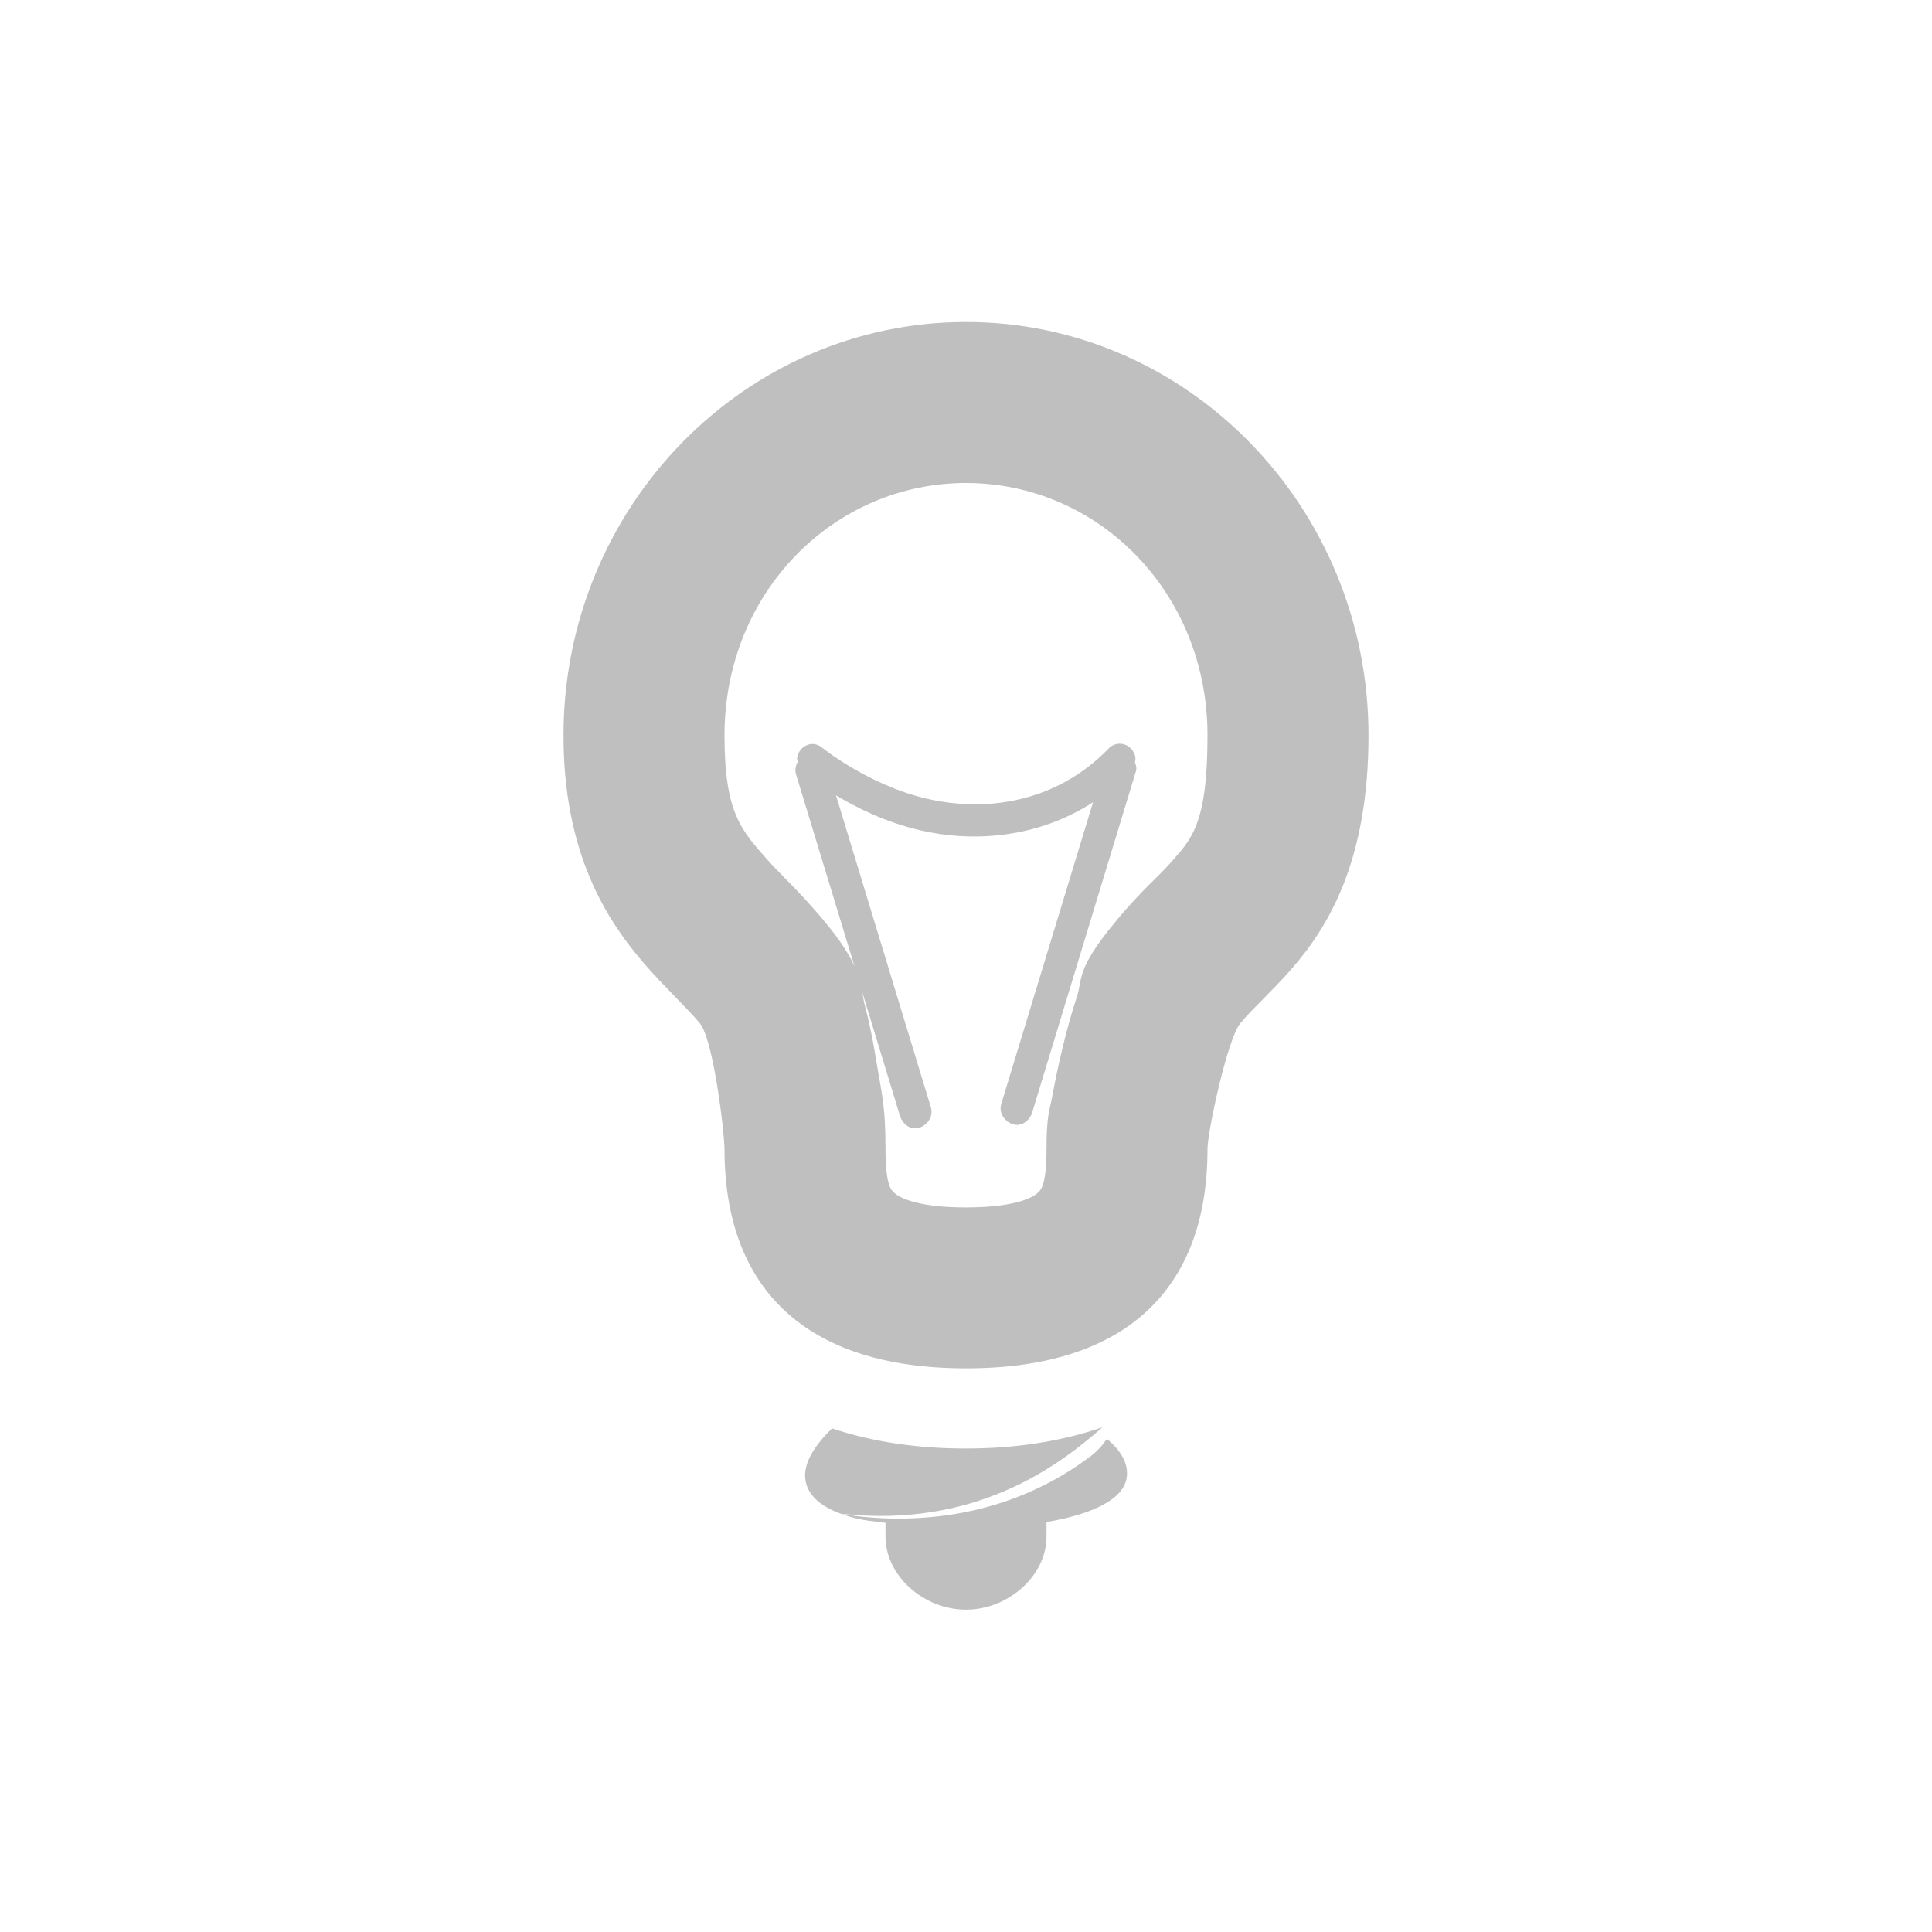 <svg width="24" height="24" version="1.1" xmlns="http://www.w3.org/2000/svg">
  <defs>
    <style id="current-color-scheme" type="text/css">.ColorScheme-Text { color:#282828; } .ColorScheme-Highlight { color:#458588; } .ColorScheme-NeutralText { color:#fe8019; } .ColorScheme-PositiveText { color:#689d6a; } .ColorScheme-NegativeText { color:#fb4934; }</style>
  </defs>
  <path class="ColorScheme-Text" d="m12 4c-2.755 0-5 2.301-5 5.135 0 1.445 0.519 2.285 1.023 2.859 0.252 0.287 0.499 0.513 0.67 0.717 0.171 0.204 0.307 1.368 0.307 1.564 0 1.724 1 2.724 3 2.723 2 0.002 3-0.998 3-2.723 0-0.222 0.25-1.376 0.408-1.564 0.158-0.189 0.389-0.393 0.627-0.664 0.477-0.542 0.965-1.367 0.965-2.912 0-2.834-2.245-5.135-5-5.135zm0 2c1.642 0 3 1.357 3 3.135 0 1.124-0.208 1.297-0.467 1.592-0.146 0.166-0.342 0.323-0.656 0.697v2e-3c-0.519 0.618-0.426 0.732-0.498 0.951-0.072 0.219-0.128 0.425-0.178 0.633-0.05 0.207-0.093 0.408-0.127 0.596-0.034 0.188-0.074 0.239-0.074 0.67 0 0.475-0.082 0.516-0.113 0.545-0.031 0.029-0.218 0.178-0.885 0.178h-0.004c-0.666 5.57e-4 -0.854-0.149-0.885-0.178-0.031-0.029-0.113-0.069-0.113-0.545 0-0.558-0.047-0.678-0.115-1.1-0.034-0.21-0.074-0.428-0.137-0.668-0.015-0.056-0.028-0.122-0.035-0.178l0.467 1.533c0.035 0.109 0.14 0.181 0.244 0.144 0.105-0.036 0.173-0.145 0.139-0.254l-1.178-3.873c0.257 0.154 0.609 0.331 1.037 0.432 0.656 0.155 1.46 0.104 2.156-0.346l-1.139 3.744c-0.035 0.109 0.034 0.217 0.139 0.254 0.105 0.036 0.209-0.035 0.244-0.144l1.289-4.24c0.013-0.039-3.79e-4 -0.075-0.012-0.111 0.003-0.023 0.009-0.045 0.004-0.068-0.016-0.076-0.072-0.137-0.144-0.156-0.072-0.019-0.149 5e-3 -0.197 0.064-0.652 0.664-1.519 0.785-2.256 0.611-0.737-0.174-1.307-0.643-1.307-0.643-0.04-0.028-0.087-0.04-0.135-0.033-0.082 0.015-0.148 0.082-0.162 0.168-0.003 0.018 0.006 0.035 0.008 0.053-0.028 0.046-0.038 0.104-0.02 0.16l0.725 2.379c-0.066-0.144-0.17-0.317-0.391-0.58-0.311-0.37-0.528-0.558-0.697-0.75-0.316-0.36-0.527-0.573-0.527-1.539 0-1.778 1.358-3.135 3-3.135zm1.695 11.73c-0.514 0.177-1.084 0.264-1.695 0.264-0.599 5e-4 -1.159-0.081-1.664-0.25-0.209 0.205-0.348 0.416-0.334 0.611 0.015 0.208 0.185 0.356 0.443 0.449 1.662 0.184 2.696-0.584 3.25-1.074zm0.055 0.144c-0.05 0.073-0.11 0.146-0.201 0.215-0.909 0.688-2.029 0.888-3.098 0.719 0.133 0.047 0.283 0.083 0.461 0.096 0.024 0.006 0.063 0.008 0.088 0.014v0.172c1e-6 0.48 0.471 0.906 1 0.906 0.529 0 1-0.426 1-0.906v-0.182c0.585-0.101 0.956-0.287 0.996-0.551 0.026-0.173-0.07-0.338-0.246-0.482z" fill="currentColor" opacity=".3"/>
</svg>
